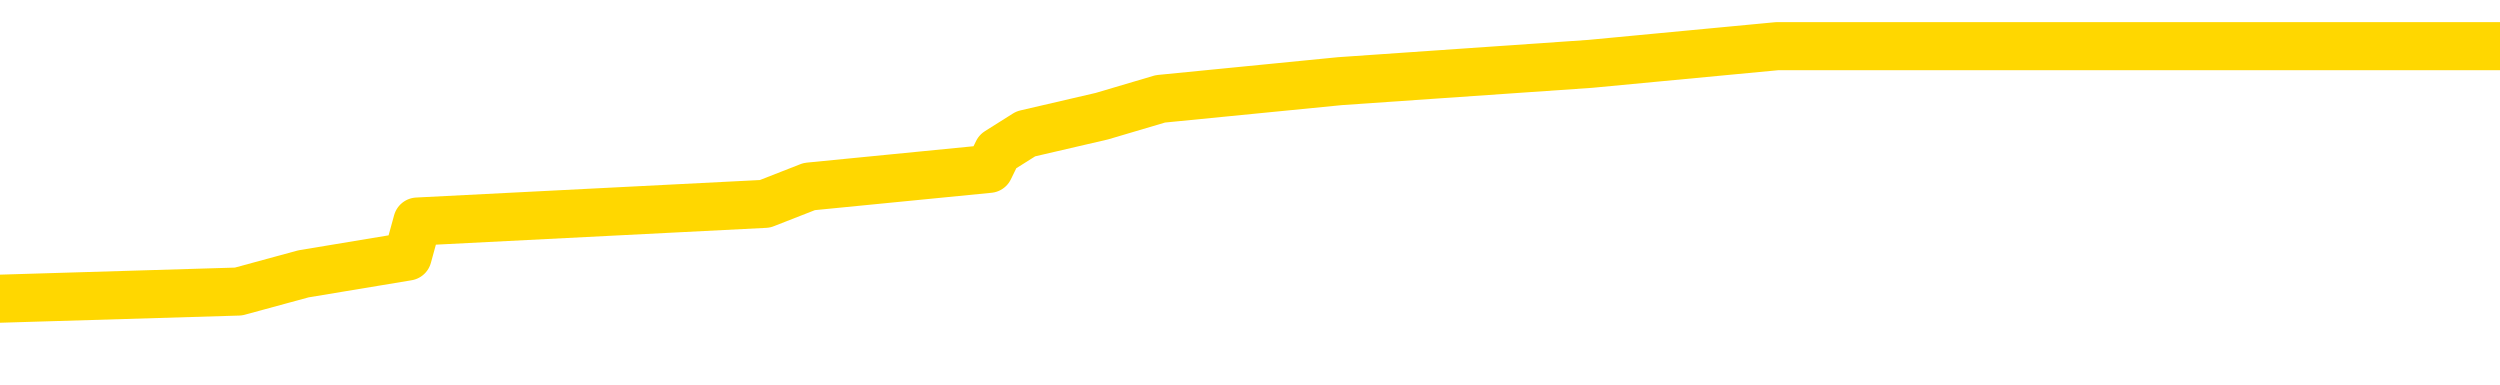 <svg xmlns="http://www.w3.org/2000/svg" version="1.1" viewBox="0 0 6500 1000">
	<path fill="none" stroke="gold" stroke-width="125" stroke-linecap="round" stroke-linejoin="round" d="M0 153150  L-1259819 153150 L-1259635 153104 L-1259145 153013 L-1258851 152968 L-1258540 152876 L-1258306 152831 L-1258252 152740 L-1258193 152649 L-1258040 152603 L-1257999 152512 L-1257867 152466 L-1257574 152421 L-1257034 152421 L-1256423 152375 L-1256375 152375 L-1255735 152330 L-1255702 152330 L-1255176 152330 L-1255044 152284 L-1254654 152193 L-1254325 152102 L-1254208 152011 L-1253997 151920 L-1253280 151920 L-1252710 151874 L-1252603 151874 L-1252428 151829 L-1252207 151738 L-1251806 151692 L-1251780 151601 L-1250852 151510 L-1250764 151419 L-1250682 151328 L-1250612 151236 L-1250315 151191 L-1250163 151100 L-1248273 151145 L-1248172 151145 L-1247910 151145 L-1247616 151191 L-1247474 151100 L-1247226 151100 L-1247190 151054 L-1247032 151009 L-1246568 150917 L-1246315 150872 L-1246103 150781 L-1245851 150735 L-1245503 150690 L-1244575 150599 L-1244482 150507 L-1244071 150462 L-1242900 150371 L-1241711 150325 L-1241619 150234 L-1241591 150143 L-1241325 150052 L-1241026 149961 L-1240897 149870 L-1240860 149779 L-1240045 149779 L-1239661 149824 L-1238601 149870 L-1238540 149870 L-1238275 150781 L-1237803 151646 L-1237611 152512 L-1237347 153378 L-1237010 153332 L-1236875 153287 L-1236419 153241 L-1235676 153195 L-1235659 153150 L-1235493 153059 L-1235425 153059 L-1234909 153013 L-1233880 153013 L-1233684 152968 L-1233196 152922 L-1232834 152876 L-1232425 152876 L-1232039 152922 L-1230336 152922 L-1230238 152922 L-1230166 152922 L-1230105 152922 L-1229920 152876 L-1229584 152876 L-1228943 152831 L-1228866 152785 L-1228805 152785 L-1228618 152740 L-1228539 152740 L-1228362 152694 L-1228343 152649 L-1228113 152649 L-1227725 152603 L-1226836 152603 L-1226797 152558 L-1226709 152512 L-1226681 152421 L-1225673 152375 L-1225523 152284 L-1225499 152239 L-1225366 152193 L-1225326 152148 L-1224068 152102 L-1224010 152102 L-1223471 152056 L-1223418 152056 L-1223371 152056 L-1222976 152011 L-1222837 151965 L-1222637 151920 L-1222490 151920 L-1222325 151920 L-1222049 151965 L-1221690 151965 L-1221138 151920 L-1220493 151874 L-1220234 151783 L-1220080 151738 L-1219679 151692 L-1219639 151646 L-1219518 151601 L-1219457 151646 L-1219443 151646 L-1219349 151646 L-1219056 151601 L-1218904 151419 L-1218574 151328 L-1218496 151236 L-1218420 151191 L-1218194 151054 L-1218127 150963 L-1217900 150872 L-1217847 150781 L-1217683 150735 L-1216677 150690 L-1216493 150644 L-1215942 150599 L-1215549 150507 L-1215152 150462 L-1214302 150371 L-1214223 150325 L-1213645 150280 L-1213203 150280 L-1212962 150234 L-1212805 150234 L-1212404 150143 L-1212384 150143 L-1211939 150097 L-1211533 150052 L-1211397 149961 L-1211222 149870 L-1211086 149779 L-1210836 149687 L-1209836 149642 L-1209754 149596 L-1209618 149551 L-1209579 149505 L-1208690 149460 L-1208474 149414 L-1208031 149369 L-1207913 149323 L-1207857 149277 L-1207180 149277 L-1207080 149232 L-1207051 149232 L-1205709 149186 L-1205303 149141 L-1205264 149095 L-1204336 149050 L-1204237 149004 L-1204105 148958 L-1203700 148913 L-1203674 148867 L-1203581 148822 L-1203365 148776 L-1202954 148685 L-1201800 148594 L-1201508 148503 L-1201480 148412 L-1200872 148366 L-1200622 148275 L-1200602 148230 L-1199673 148184 L-1199621 148093 L-1199499 148047 L-1199481 147956 L-1199325 147911 L-1199150 147820 L-1199014 147774 L-1198957 147728 L-1198849 147683 L-1198764 147637 L-1198531 147592 L-1198456 147546 L-1198147 147501 L-1198029 147455 L-1197860 147410 L-1197768 147364 L-1197666 147364 L-1197643 147318 L-1197565 147318 L-1197467 147227 L-1197101 147182 L-1196996 147136 L-1196493 147091 L-1196041 147045 L-1196003 147000 L-1195979 146954 L-1195938 146908 L-1195809 146863 L-1195708 146817 L-1195267 146772 L-1194984 146726 L-1194392 146681 L-1194262 146635 L-1193987 146544 L-1193835 146498 L-1193681 146453 L-1193596 146362 L-1193518 146316 L-1193333 146271 L-1193282 146271 L-1193254 146225 L-1193175 146179 L-1193152 146134 L-1192868 146043 L-1192265 145952 L-1191269 145906 L-1190971 145861 L-1190237 145815 L-1189993 145769 L-1189903 145724 L-1189326 145678 L-1188627 145633 L-1187875 145587 L-1187556 145542 L-1187174 145451 L-1187096 145405 L-1186462 145359 L-1186277 145314 L-1186189 145314 L-1186059 145314 L-1185746 145268 L-1185697 145223 L-1185555 145177 L-1185533 145132 L-1184566 145086 L-1184020 145041 L-1183542 145041 L-1183481 145041 L-1183157 145041 L-1183136 144995 L-1183073 144995 L-1182863 144949 L-1182786 144904 L-1182732 144858 L-1182709 144813 L-1182670 144767 L-1182654 144722 L-1181897 144676 L-1181881 144630 L-1181081 144585 L-1180929 144539 L-1180023 144494 L-1179517 144448 L-1179288 144357 L-1179247 144357 L-1179131 144312 L-1178955 144266 L-1178201 144312 L-1178066 144266 L-1177902 144220 L-1177584 144175 L-1177408 144084 L-1176386 143993 L-1176362 143902 L-1176111 143856 L-1175898 143765 L-1175264 143719 L-1175026 143628 L-1174994 143537 L-1174816 143446 L-1174735 143355 L-1174645 143309 L-1174581 143218 L-1174141 143127 L-1174117 143082 L-1173576 143036 L-1173321 142990 L-1172826 142945 L-1171949 142899 L-1171912 142854 L-1171859 142808 L-1171818 142763 L-1171701 142717 L-1171424 142671 L-1171217 142580 L-1171020 142489 L-1170997 142398 L-1170947 142307 L-1170907 142261 L-1170829 142216 L-1170232 142125 L-1170172 142079 L-1170068 142034 L-1169914 141988 L-1169282 141943 L-1168601 141897 L-1168299 141806 L-1167952 141760 L-1167754 141715 L-1167706 141624 L-1167386 141578 L-1166758 141533 L-1166611 141487 L-1166575 141441 L-1166517 141396 L-1166440 141305 L-1166199 141305 L-1166111 141259 L-1166017 141214 L-1165723 141168 L-1165589 141123 L-1165529 141077 L-1165492 140986 L-1165220 140986 L-1164214 140940 L-1164038 140895 L-1163987 140895 L-1163695 140849 L-1163502 140758 L-1163169 140712 L-1162662 140667 L-1162100 140576 L-1162086 140485 L-1162069 140439 L-1161969 140348 L-1161854 140257 L-1161815 140166 L-1161777 140120 L-1161712 140120 L-1161683 140075 L-1161544 140120 L-1161252 140120 L-1161202 140120 L-1161096 140120 L-1160832 140075 L-1160367 140029 L-1160223 140029 L-1160168 139938 L-1160111 139892 L-1159920 139847 L-1159555 139801 L-1159340 139801 L-1159146 139801 L-1159088 139801 L-1159029 139710 L-1158875 139665 L-1158605 139619 L-1158175 139847 L-1158160 139847 L-1158083 139801 L-1158018 139756 L-1157889 139437 L-1157866 139391 L-1157581 139346 L-1157534 139300 L-1157479 139255 L-1157017 139209 L-1156978 139209 L-1156937 139164 L-1156747 139118 L-1156267 139072 L-1155780 139027 L-1155763 138981 L-1155725 138936 L-1155469 138890 L-1155391 138799 L-1155161 138753 L-1155145 138662 L-1154851 138571 L-1154408 138526 L-1153962 138480 L-1153457 138435 L-1153303 138389 L-1153017 138343 L-1152977 138252 L-1152645 138207 L-1152424 138161 L-1151907 138070 L-1151831 138025 L-1151583 137933 L-1151389 137842 L-1151329 137797 L-1150552 137751 L-1150478 137751 L-1150248 137706 L-1150231 137706 L-1150169 137660 L-1149973 137615 L-1149509 137615 L-1149486 137569 L-1149356 137569 L-1148056 137569 L-1148039 137569 L-1147962 137523 L-1147868 137523 L-1147651 137523 L-1147499 137478 L-1147320 137523 L-1147266 137569 L-1146980 137615 L-1146940 137615 L-1146570 137615 L-1146130 137615 L-1145947 137615 L-1145626 137569 L-1145331 137569 L-1144885 137478 L-1144813 137432 L-1144351 137341 L-1143913 137296 L-1143731 137250 L-1142277 137159 L-1142145 137113 L-1141688 137022 L-1141461 136977 L-1141075 136886 L-1140559 136794 L-1139604 136703 L-1138810 136612 L-1138136 136567 L-1137710 136476 L-1137399 136430 L-1137169 136293 L-1136486 136157 L-1136473 136020 L-1136263 135838 L-1136241 135792 L-1136067 135701 L-1135117 135656 L-1134848 135564 L-1134033 135519 L-1133723 135428 L-1133685 135382 L-1133628 135291 L-1133011 135246 L-1132373 135154 L-1130747 135109 L-1130073 135063 L-1129431 135063 L-1129353 135063 L-1129297 135063 L-1129261 135063 L-1129233 135018 L-1129121 134927 L-1129103 134881 L-1129081 134835 L-1128927 134790 L-1128874 134699 L-1128796 134653 L-1128676 134608 L-1128579 134562 L-1128461 134517 L-1128192 134425 L-1127922 134380 L-1127905 134289 L-1127705 134243 L-1127558 134152 L-1127331 134107 L-1127197 134061 L-1126888 134015 L-1126828 133970 L-1126475 133879 L-1126127 133833 L-1126026 133788 L-1125961 133697 L-1125901 133651 L-1125517 133560 L-1125136 133514 L-1125032 133469 L-1124772 133423 L-1124500 133332 L-1124341 133287 L-1124309 133241 L-1124247 133195 L-1124106 133150 L-1123922 133104 L-1123877 133059 L-1123589 133059 L-1123573 133013 L-1123340 133013 L-1123279 132968 L-1123241 132968 L-1122661 132922 L-1122527 132876 L-1122504 132694 L-1122485 132375 L-1122468 132011 L-1122452 131646 L-1122428 131282 L-1122411 131009 L-1122390 130690 L-1122373 130371 L-1122350 130189 L-1122333 130006 L-1122312 129870 L-1122295 129779 L-1122246 129642 L-1122174 129505 L-1122139 129277 L-1122116 129095 L-1122080 128913 L-1122039 128731 L-1122002 128640 L-1121986 128457 L-1121961 128321 L-1121924 128230 L-1121907 128093 L-1121884 128002 L-1121867 127911 L-1121848 127820 L-1121832 127728 L-1121803 127592 L-1121777 127455 L-1121732 127410 L-1121715 127318 L-1121673 127273 L-1121625 127182 L-1121554 127091 L-1121539 127000 L-1121523 126908 L-1121461 126863 L-1121422 126817 L-1121382 126772 L-1121216 126726 L-1121151 126681 L-1121135 126635 L-1121091 126544 L-1121033 126498 L-1120820 126453 L-1120787 126407 L-1120744 126362 L-1120666 126316 L-1120129 126271 L-1120051 126225 L-1119946 126134 L-1119858 126088 L-1119682 126043 L-1119331 125997 L-1119175 125952 L-1118737 125906 L-1118581 125861 L-1118451 125815 L-1117747 125724 L-1117546 125678 L-1116585 125587 L-1116103 125542 L-1116004 125542 L-1115911 125496 L-1115666 125451 L-1115593 125405 L-1115150 125314 L-1115054 125268 L-1115039 125223 L-1115023 125177 L-1114998 125132 L-1114532 125086 L-1114316 125041 L-1114176 124995 L-1113882 124949 L-1113794 124904 L-1113752 124858 L-1113722 124813 L-1113550 124767 L-1113491 124722 L-1113415 124676 L-1113334 124630 L-1113264 124630 L-1112955 124585 L-1112870 124539 L-1112656 124494 L-1112621 124448 L-1111938 124403 L-1111839 124357 L-1111634 124312 L-1111587 124266 L-1111309 124220 L-1111247 124175 L-1111230 124084 L-1111152 124038 L-1110844 123947 L-1110819 123902 L-1110765 123810 L-1110742 123765 L-1110620 123719 L-1110484 123628 L-1110240 123583 L-1110114 123583 L-1109468 123537 L-1109452 123537 L-1109427 123537 L-1109247 123446 L-1109171 123400 L-1109079 123355 L-1108651 123309 L-1108235 123264 L-1107842 123173 L-1107763 123127 L-1107744 123082 L-1107381 123036 L-1107145 122990 L-1106917 122945 L-1106603 122899 L-1106526 122854 L-1106445 122763 L-1106267 122671 L-1106251 122626 L-1105986 122535 L-1105906 122489 L-1105675 122444 L-1105449 122398 L-1105134 122398 L-1104958 122353 L-1104597 122353 L-1104206 122307 L-1104136 122216 L-1104072 122170 L-1103932 122079 L-1103880 122034 L-1103779 121943 L-1103277 121897 L-1103080 121851 L-1102833 121806 L-1102648 121760 L-1102348 121715 L-1102272 121669 L-1102106 121578 L-1101221 121533 L-1101193 121441 L-1101070 121350 L-1100491 121305 L-1100413 121259 L-1099700 121259 L-1099388 121259 L-1099175 121259 L-1099158 121259 L-1098772 121259 L-1098247 121168 L-1097800 121123 L-1097471 121077 L-1097318 121031 L-1096992 121031 L-1096814 120986 L-1096732 120986 L-1096526 120895 L-1096350 120849 L-1095422 120804 L-1094532 120758 L-1094493 120712 L-1094265 120712 L-1093886 120667 L-1093098 120621 L-1092864 120576 L-1092788 120530 L-1092431 120485 L-1091859 120394 L-1091592 120348 L-1091205 120302 L-1091102 120302 L-1090932 120302 L-1090313 120302 L-1090102 120302 L-1089794 120302 L-1089741 120257 L-1089614 120211 L-1089560 120166 L-1089441 120120 L-1089105 120029 L-1088146 119984 L-1088015 119892 L-1087813 119847 L-1087182 119801 L-1086870 119756 L-1086456 119710 L-1086429 119665 L-1086284 119619 L-1085863 119574 L-1084531 119574 L-1084484 119528 L-1084355 119437 L-1084339 119391 L-1083760 119300 L-1083555 119255 L-1083525 119209 L-1083484 119164 L-1083427 119118 L-1083389 119072 L-1083311 119027 L-1083168 118981 L-1082714 118936 L-1082596 118890 L-1082310 118845 L-1081938 118799 L-1081842 118753 L-1081515 118708 L-1081160 118662 L-1080990 118617 L-1080943 118571 L-1080834 118526 L-1080745 118480 L-1080717 118435 L-1080641 118343 L-1080337 118298 L-1080303 118207 L-1080232 118161 L-1079864 118116 L-1079528 118070 L-1079448 118070 L-1079228 118025 L-1079056 117979 L-1079029 117933 L-1078532 117888 L-1077982 117797 L-1077102 117751 L-1077003 117660 L-1076927 117615 L-1076652 117569 L-1076405 117478 L-1076331 117432 L-1076269 117341 L-1076150 117296 L-1076108 117250 L-1075998 117205 L-1075921 117113 L-1075220 117068 L-1074975 117022 L-1074935 116977 L-1074779 116931 L-1074180 116931 L-1073953 116931 L-1073861 116931 L-1073385 116931 L-1072788 116840 L-1072268 116794 L-1072247 116749 L-1072102 116703 L-1071782 116703 L-1071240 116703 L-1071008 116703 L-1070838 116703 L-1070351 116658 L-1070124 116612 L-1070039 116567 L-1069693 116521 L-1069366 116521 L-1068843 116476 L-1068516 116430 L-1067916 116384 L-1067718 116293 L-1067666 116248 L-1067625 116202 L-1067344 116157 L-1066660 116066 L-1066350 116020 L-1066325 115929 L-1066134 115883 L-1065911 115838 L-1065825 115792 L-1065161 115701 L-1065137 115656 L-1064915 115564 L-1064585 115519 L-1064233 115428 L-1064028 115382 L-1063796 115291 L-1063538 115246 L-1063348 115154 L-1063301 115109 L-1063074 115063 L-1063039 115018 L-1062883 114972 L-1062668 114927 L-1062495 114881 L-1062404 114835 L-1062127 114790 L-1061883 114744 L-1061568 114699 L-1061142 114699 L-1061104 114699 L-1060621 114699 L-1060387 114699 L-1060176 114653 L-1059949 114608 L-1059400 114608 L-1059152 114562 L-1058318 114562 L-1058263 114517 L-1058241 114471 L-1058083 114425 L-1057621 114380 L-1057581 114334 L-1057241 114243 L-1057108 114198 L-1056885 114152 L-1056313 114107 L-1055841 114061 L-1055646 114015 L-1055454 113970 L-1055264 113924 L-1055162 113879 L-1054794 113833 L-1054747 113788 L-1054666 113742 L-1053372 113697 L-1053324 113651 L-1053056 113651 L-1052911 113651 L-1052360 113651 L-1052243 113605 L-1052161 113560 L-1051802 113514 L-1051579 113469 L-1051297 113423 L-1050968 113332 L-1050460 113287 L-1050348 113241 L-1050269 113195 L-1050104 113150 L-1049810 113150 L-1049341 113150 L-1049145 113195 L-1049094 113195 L-1048444 113150 L-1048323 113104 L-1047869 113104 L-1047833 113059 L-1047364 113013 L-1047254 112968 L-1047237 112922 L-1047021 112922 L-1046840 112876 L-1046309 112876 L-1045279 112876 L-1045080 112831 L-1044622 112785 L-1043673 112694 L-1043574 112649 L-1043221 112558 L-1043160 112512 L-1043145 112466 L-1043110 112421 L-1042741 112375 L-1042621 112330 L-1042379 112284 L-1042215 112239 L-1042028 112193 L-1041907 112148 L-1040836 112056 L-1039978 112011 L-1039766 111920 L-1039668 111874 L-1039494 111783 L-1039161 111738 L-1039089 111692 L-1039032 111646 L-1038856 111646 L-1038467 111601 L-1038232 111555 L-1038121 111510 L-1038004 111464 L-1037023 111419 L-1036997 111373 L-1036403 111282 L-1036371 111282 L-1036222 111236 L-1035938 111191 L-1035026 111191 L-1034080 111191 L-1033927 111145 L-1033824 111145 L-1033693 111100 L-1033549 111054 L-1033523 111009 L-1033409 110963 L-1033190 110917 L-1032509 110872 L-1032380 110826 L-1032077 110781 L-1031837 110690 L-1031504 110644 L-1030865 110599 L-1030523 110507 L-1030461 110462 L-1030305 110462 L-1029384 110462 L-1028913 110462 L-1028870 110462 L-1028857 110416 L-1028816 110371 L-1028794 110325 L-1028767 110280 L-1028623 110234 L-1028200 110189 L-1027865 110189 L-1027674 110143 L-1027245 110143 L-1027057 110097 L-1026668 110006 L-1026134 109961 L-1025762 109915 L-1025740 109915 L-1025490 109870 L-1025372 109824 L-1025296 109779 L-1025160 109733 L-1025121 109687 L-1025041 109642 L-1024647 109596 L-1024151 109551 L-1024039 109460 L-1023866 109414 L-1023558 109369 L-1023110 109323 L-1022787 109277 L-1022645 109186 L-1022218 109095 L-1022064 109004 L-1022009 108913 L-1021195 108867 L-1021175 108822 L-1020804 108776 L-1020747 108776 L-1019618 108731 L-1019550 108731 L-1018991 108685 L-1018797 108640 L-1018660 108594 L-1018427 108548 L-1018080 108503 L-1018045 108412 L-1018010 108366 L-1017942 108275 L-1017593 108230 L-1017421 108184 L-1016936 108138 L-1016920 108093 L-1016594 108047 L-1016437 108002 L-1015296 107911 L-1015272 107865 L-1015080 107774 L-1014886 107728 L-1014636 107683 L-1014619 107637 L-1013599 107592 L-1013301 107546 L-1013225 107501 L-1013089 107410 L-1012914 107364 L-1012337 107273 L-1012121 107227 L-1012058 107182 L-1011927 107136 L-1011890 107045 L-1011367 107000 L-1011229 124949 L-1011214 124949 L-1011192 124949 L-1011171 124949 L-1010944 106954 L-1010168 106954 L-1010127 106954 L-1009759 106954 L-1009681 106908 L-1009628 106863 L-1008955 106817 L-1008213 106772 L-1007788 106772 L-1007340 106726 L-1006279 106681 L-1005967 106589 L-1005557 106589 L-1005485 106544 L-1004961 106544 L-1004866 106544 L-1004848 106544 L-1004404 106498 L-1004218 106407 L-1003438 106316 L-1002765 106271 L-1002353 106134 L-1002121 106043 L-1001981 105997 L-1001899 105906 L-1001879 105861 L-1001803 105861 L-1001675 105815 L-1001358 105861 L-1001134 105861 L-1000809 105815 L-1000746 105815 L-1000376 105815 L-1000343 105815 L-1000135 105815 L-999467 105815 L-999390 105815 L-999232 105724 L-999121 105724 L-998795 105678 L-998640 105633 L-998299 105633 L-998242 105542 L-997904 105451 L-997700 105405 L-997647 105314 L-996271 105268 L-996141 105223 L-995708 105177 L-995387 105132 L-994560 105041 L-994436 104995 L-993705 104904 L-993549 104813 L-993509 104767 L-993455 104722 L-993432 104676 L-993318 104630 L-993021 104585 L-992732 104539 L-992677 104494 L-992557 104448 L-992526 104403 L-992427 104357 L-991983 104357 L-991831 104312 L-990996 104312 L-990454 104266 L-990119 104266 L-990103 104220 L-990028 104175 L-989912 104129 L-989717 104084 L-989453 104038 L-988618 103993 L-988522 103947 L-988000 103902 L-987959 103856 L-987859 103810 L-987031 103810 L-986896 103765 L-986557 103765 L-986003 103719 L-985623 103674 L-985460 103628 L-985151 103583 L-984338 103537 L-984032 103492 L-983763 103492 L-983442 103492 L-983121 103537 L-982846 103537 L-982017 103446 L-981922 103400 L-981829 103264 L-981725 103127 L-981338 102990 L-980858 102899 L-980841 102854 L-980723 102808 L-980355 102717 L-980260 102671 L-979426 102580 L-979349 102535 L-979050 102489 L-978959 102444 L-978552 102353 L-978441 102261 L-977742 102216 L-977269 102170 L-977209 102125 L-976990 102034 L-976716 101988 L-976603 101943 L-975576 101897 L-975190 101851 L-975169 101806 L-974837 101760 L-974592 101715 L-974159 101669 L-974049 101624 L-973931 101578 L-973479 101487 L-972889 101441 L-972552 101396 L-970659 101350 L-970546 101259 L-970334 101214 L-969016 101168 L-968909 90917 L-968843 80804 L-968807 71464 L-968745 71464 L-968246 81624 L-967571 91646 L-967549 100895 L-967278 100804 L-966310 100804 L-965621 100758 L-965459 100712 L-964918 100667 L-964828 100621 L-963809 100576 L-962861 100485 L-962496 100530 L-962393 100576 L-961805 100576 L-961745 100576 L-961645 100530 L-961205 100439 L-961097 100394 L-960655 100348 L-959656 100211 L-959399 100075 L-959296 99938 L-959166 99847 L-958800 99756 L-958219 99665 L-958188 99619 L-957872 99574 L-955889 99528 L-955774 99482 L-955706 99482 L-955347 99437 L-953729 99391 L-953551 99391 L-953407 99391 L-952584 99437 L-952531 99482 L-952477 99482 L-952043 99482 L-951062 99528 L-950989 99528 L-949904 99482 L-949691 99482 L-948975 99391 L-948586 99346 L-948367 99255 L-948048 99164 L-947554 99072 L-947426 99027 L-947198 98936 L-946965 98845 L-946906 98799 L-946616 98753 L-946344 98662 L-945314 98617 L-943649 98571 L-943230 98526 L-943093 98480 L-942937 98480 L-942632 98435 L-942403 98343 L-942245 98298 L-942086 98207 L-941917 98116 L-941869 98070 L-941816 98025 L-941794 98025 L-941408 97979 L-941158 97979 L-940888 97979 L-940727 97979 L-940637 97979 L-938979 97979 L-938813 98025 L-938434 97979 L-937974 97979 L-937364 97888 L-936271 97842 L-935840 97797 L-935808 97751 L-935746 97706 L-935729 97660 L-934025 97615 L-933983 97569 L-933516 97523 L-933330 97478 L-933297 97387 L-932702 97341 L-932652 97296 L-932330 97250 L-932279 97205 L-932068 97159 L-932050 97113 L-931784 97022 L-931731 96977 L-931262 96931 L-930752 96840 L-930674 96840 L-930379 96794 L-930363 96749 L-930324 96703 L-930253 96658 L-930096 96612 L-929150 96612 L-929093 96612 L-928572 96612 L-928380 96567 L-928279 96567 L-928053 96521 L-927543 96521 L-927155 97751 L-927086 97751 L-926737 97706 L-926380 97660 L-925252 96339 L-925200 96248 L-924974 96202 L-924940 96157 L-924815 96066 L-924717 96066 L-924452 96066 L-923712 96111 L-923133 96111 L-922840 96111 L-922134 96111 L-921955 96066 L-921932 96066 L-921296 96020 L-920985 95974 L-920588 95974 L-920559 95929 L-920538 95883 L-920384 95838 L-919699 95838 L-919682 95838 L-919342 95838 L-919070 95792 L-919032 95747 L-918976 95656 L-918954 95610 L-918882 95564 L-918550 95519 L-918444 95473 L-918416 95382 L-918217 95337 L-918065 95291 L-917197 95246 L-916634 95154 L-916618 95154 L-916517 95109 L-916415 95154 L-916268 95154 L-916190 95154 L-916152 95109 L-916097 95063 L-916023 95018 L-915878 94972 L-915396 94972 L-914992 94927 L-914126 94972 L-914106 94972 L-913848 94972 L-913771 94972 L-913742 94927 L-913732 94835 L-913715 94790 L-913422 94744 L-913382 94699 L-913310 94653 L-913237 94608 L-913032 94562 L-912872 94425 L-912570 94289 L-912493 94107 L-912476 93970 L-912260 93879 L-912028 93879 L-911918 93924 L-911549 93970 L-911391 93970 L-911159 93970 L-910991 93970 L-910845 93924 L-910713 93879 L-909438 93788 L-909034 93697 L-908973 93651 L-908857 93560 L-908432 93514 L-908416 93423 L-908354 93378 L-908081 93287 L-907968 93241 L-907686 93150 L-907409 93104 L-906984 93013 L-906961 92968 L-906883 92922 L-906758 92876 L-906171 92831 L-905780 92785 L-905444 92740 L-904855 92694 L-904753 92694 L-904582 92649 L-904446 92649 L-903618 92603 L-902433 92558 L-902397 92512 L-902342 92512 L-902121 92466 L-901916 92466 L-901761 92466 L-901505 92421 L-901428 92375 L-900886 92330 L-900849 92284 L-900600 92239 L-900213 92193 L-899387 92148 L-899029 92102 L-898719 92102 L-898461 92056 L-898237 92011 L-897831 91965 L-897714 91920 L-897531 91874 L-897478 91874 L-897289 91829 L-897118 91783 L-897090 91738 L-896809 91692 L-896499 91646 L-896361 91601 L-896051 91555 L-895857 91555 L-895842 91510 L-895122 91510 L-894989 91419 L-894691 91373 L-894601 91328 L-894000 91328 L-893962 91282 L-893883 91236 L-893263 91191 L-893111 91100 L-893071 91054 L-892760 91009 L-892568 90963 L-892375 90872 L-892320 90781 L-892011 90735 L-891959 90690 L-891904 90735 L-891878 90735 L-891754 90735 L-890943 90690 L-890867 90644 L-890326 90599 L-890057 90553 L-889398 90507 L-888490 90462 L-888249 90416 L-887716 90371 L-887499 90325 L-886392 90371 L-886342 90371 L-885566 90371 L-885018 90325 L-884907 90280 L-884754 90189 L-884699 90143 L-884534 90097 L-884156 90052 L-883709 90006 L-883654 89961 L-883500 89915 L-882820 89870 L-882600 89824 L-882082 89779 L-881233 89687 L-881217 89642 L-879426 89596 L-878871 89551 L-878754 89505 L-877748 89460 L-877712 89414 L-877479 89414 L-877387 89414 L-877347 89414 L-877015 89369 L-876663 89323 L-876398 89232 L-876111 89186 L-875800 89095 L-875546 89004 L-875452 88958 L-874962 88913 L-874755 88867 L-874189 88822 L-874075 88867 L-873724 88822 L-873672 88822 L-873632 88822 L-873029 88731 L-872295 88640 L-871714 88548 L-871478 88457 L-870938 88321 L-870785 88230 L-870283 88184 L-870074 88093 L-870051 88093 L-869992 88047 L-869029 88047 L-868852 88002 L-868410 87956 L-868386 87865 L-868231 87820 L-868149 87820 L-867999 87865 L-867352 87865 L-867302 87820 L-866182 87774 L-865198 87728 L-865137 87683 L-864416 87637 L-863551 87592 L-863172 87546 L-862953 87546 L-862194 87501 L-862142 87455 L-861833 87364 L-860981 87364 L-860788 87318 L-860611 87273 L-860387 87273 L-860260 87227 L-860068 87227 L-859836 87182 L-859666 87227 L-859380 87182 L-859100 87182 L-859017 87136 L-858847 87091 L-858830 87000 L-858676 86954 L-858637 86908 L-857862 86863 L-857785 86863 L-857553 86772 L-857126 86726 L-856781 86681 L-856197 86635 L-855929 86635 L-855670 86635 L-855540 86544 L-855524 86498 L-855410 86453 L-855386 86407 L-855152 86362 L-855116 86316 L-853800 86316 L-853744 86271 L-853065 86179 L-852493 86179 L-852367 86179 L-852214 86179 L-852137 86179 L-851825 86088 L-851552 86043 L-851463 85952 L-851362 85952 L-850434 85906 L-850358 85906 L-849994 85906 L-849969 85861 L-849933 85815 L-849157 85724 L-849065 85678 L-848925 85633 L-848523 85587 L-848262 85587 L-848018 85633 L-847804 85587 L-847724 85587 L-847647 85587 L-847571 85587 L-847384 85633 L-847318 85633 L-847068 85633 L-847013 85587 L-846875 85542 L-846796 85451 L-846683 85405 L-846459 85359 L-846295 85314 L-846254 85268 L-846085 85223 L-845714 85177 L-845699 85132 L-845583 85086 L-844862 85041 L-844826 84995 L-844693 84995 L-844345 84949 L-843934 84949 L-843897 84949 L-843819 84904 L-843781 84858 L-843416 84813 L-843212 84767 L-843197 84722 L-842852 84676 L-842503 84676 L-842177 84676 L-842076 84630 L-841923 84630 L-841728 84585 L-841497 84585 L-841404 84585 L-841249 84585 L-841172 84585 L-841131 84539 L-841017 84494 L-840994 84448 L-840743 84448 L-840605 84357 L-840027 84220 L-839199 84129 L-838711 84038 L-838589 83993 L-838551 83947 L-838538 83902 L-838386 83810 L-838285 83719 L-838052 83674 L-837662 83583 L-837357 83537 L-837342 83492 L-837171 83446 L-836932 83355 L-836336 83355 L-835732 83309 L-835693 83309 L-835652 83309 L-835499 83264 L-835446 83218 L-835383 83173 L-835315 83127 L-835261 83036 L-835235 82990 L-835189 82945 L-835094 82854 L-834957 82808 L-834804 82763 L-834672 82717 L-834631 82717 L-834595 82671 L-834533 82626 L-834260 82535 L-833945 82489 L-833904 82398 L-833819 82353 L-833642 82307 L-833405 82261 L-833047 82216 L-833017 82170 L-832448 82125 L-832325 82079 L-832089 82034 L-832066 82034 L-831785 81988 L-831500 81988 L-831244 81988 L-830672 81943 L-830375 81897 L-830299 81851 L-829600 81806 L-829523 81760 L-829488 81715 L-829461 81669 L-829410 81578 L-829216 81533 L-829076 81441 L-829040 81396 L-828999 81350 L-828404 81305 L-828172 81259 L-827888 81578 L-827834 81851 L-827760 82170 L-827682 82444 L-827446 82353 L-827202 82307 L-827066 82261 L-826960 82216 L-826880 82170 L-826493 82079 L-826366 82034 L-826213 81988 L-826176 81943 L-826030 81897 L-825808 81851 L-825634 81806 L-825565 81760 L-824744 81669 L-824728 81669 L-824433 81624 L-823645 81578 L-823335 81578 L-823189 81533 L-822961 81487 L-822760 81396 L-821823 81350 L-821787 81305 L-821764 81259 L-821723 81168 L-821455 81123 L-820858 81077 L-820794 81031 L-820759 80986 L-820742 80940 L-820047 80940 L-819846 80940 L-819814 80940 L-819480 80940 L-819373 80895 L-818748 80804 L-818244 80758 L-818206 80667 L-817764 80667 L-817668 80621 L-817509 80621 L-817196 80621 L-817184 80621 L-816744 80667 L-816262 80712 L-816133 80712 L-815813 80712 L-815744 80667 L-815440 80667 L-815264 80621 L-815071 80576 L-814828 80485 L-814630 80394 L-814605 80302 L-814026 80257 L-813956 80211 L-813547 80166 L-813492 80120 L-813446 80075 L-813082 80029 L-812936 79984 L-812731 79938 L-812634 79938 L-812479 79892 L-812418 79847 L-812270 79756 L-812170 79710 L-811613 79710 L-811590 79801 L-811418 79847 L-810876 79892 L-810816 79892 L-810762 79801 L-810733 79710 L-810662 79665 L-810645 79574 L-810582 79528 L-810546 79437 L-810391 79391 L-810065 79346 L-809499 79300 L-809485 79255 L-809423 79164 L-809321 79072 L-809275 79072 L-809032 79027 L-808610 79027 L-808455 79027 L-806714 78936 L-806172 78890 L-805229 78845 L-804819 78799 L-804278 78708 L-804082 78662 L-803913 78617 L-803617 78571 L-803503 78526 L-803488 78526 L-803333 78480 L-803193 78435 L-803116 78343 L-802985 78343 L-802637 78343 L-802266 78389 L-801668 78389 L-801492 78389 L-801336 78343 L-801067 78298 L-800915 78298 L-800624 78435 L-800601 78526 L-800518 78617 L-800290 78708 L-799591 78662 L-799464 78617 L-799033 78571 L-798938 78526 L-797734 78526 L-797684 78480 L-797391 78480 L-796988 78435 L-796712 78343 L-796693 78298 L-796575 78252 L-796499 78207 L-796317 78161 L-795837 78116 L-795386 78025 L-794976 77979 L-794945 77933 L-794527 77888 L-794413 77888 L-794295 77888 L-794280 77888 L-794085 77842 L-794064 77751 L-793831 77706 L-793388 77660 L-793069 77569 L-792604 77569 L-792439 77523 L-792284 77478 L-792128 77478 L-791674 77478 L-791355 77478 L-791300 77523 L-790929 77523 L-790892 77569 L-790565 77569 L-790448 77523 L-790350 77478 L-790024 77387 L-789637 77341 L-789376 77296 L-789017 77205 L-788761 77159 L-786591 77113 L-786541 77068 L-786519 77022 L-786107 77022 L-786046 77022 L-785976 77068 L-785745 77068 L-785434 77022 L-785131 76931 L-785086 76886 L-784779 76840 L-784646 76794 L-784429 76749 L-783717 76703 L-783562 76703 L-783423 76658 L-783275 76658 L-783254 76658 L-783059 76612 L-783034 76567 L-782943 76521 L-782921 76476 L-782905 76430 L-782804 76384 L-781876 76339 L-781418 76339 L-780326 76248 L-779903 76248 L-779500 76202 L-779461 76157 L-779207 76111 L-778433 76020 L-778416 75974 L-778392 75929 L-778199 75883 L-777463 75838 L-777193 75792 L-777153 75747 L-776754 75656 L-776729 75610 L-775940 75564 L-775260 75519 L-773889 75473 L-773619 75428 L-773570 75382 L-773033 75291 L-773000 75246 L-772898 75154 L-772574 75109 L-772495 75063 L-772226 75063 L-771313 75018 L-771174 75018 L-770926 74927 L-770380 74927 L-769958 74881 L-769765 74835 L-769750 74835 L-769612 74744 L-769518 74699 L-769391 74653 L-769131 74608 L-769106 74517 L-769014 74471 L-768704 74425 L-768644 74380 L-768527 74380 L-768177 74380 L-767367 74380 L-767135 74289 L-766306 74289 L-766074 74198 L-765858 74152 L-765339 74152 L-764701 74107 L-764285 74061 L-763962 74015 L-763482 73970 L-763056 73970 L-762995 73924 L-762646 73924 L-762606 73879 L-762592 73833 L-762493 73742 L-762447 73742 L-761962 73697 L-761160 73697 L-760826 73697 L-759745 73651 L-759265 73605 L-759242 73560 L-759102 73514 L-758546 73469 L-757849 73423 L-757540 73378 L-757318 73332 L-757214 73287 L-757111 73195 L-756440 73150 L-756346 73104 L-756324 73104 L-756247 73059 L-756069 73059 L-755897 73059 L-755716 73013 L-755703 72968 L-755626 72922 L-755462 72876 L-754947 72831 L-754931 72785 L-754791 72785 L-754428 72740 L-754404 72740 L-754274 72694 L-754249 72649 L-753887 72603 L-753361 72512 L-753268 72466 L-753052 72375 L-752958 72330 L-752934 72284 L-752469 72239 L-752392 72239 L-751991 72193 L-751540 72193 L-750288 72148 L-750250 72102 L-749818 72056 L-749785 72011 L-749066 71965 L-748890 71920 L-748754 71874 L-748448 71829 L-748393 71783 L-748368 71692 L-748352 71601 L-748177 71555 L-747987 71510 L-747480 71510 L-747106 71145 L-746768 70735 L-746729 70371 L-746010 70052 L-745916 70006 L-745878 69961 L-745336 69961 L-745313 69915 L-744910 69870 L-744485 69824 L-744214 69824 L-744034 69779 L-743788 69687 L-743765 69642 L-743708 69551 L-743092 69505 L-742589 69460 L-742202 69460 L-741583 69505 L-741367 69505 L-741212 69551 L-739919 69460 L-739820 69414 L-739378 69323 L-739046 69277 L-738746 69186 L-738504 69141 L-737769 69050 L-737190 69004 L-736360 68958 L-736260 68913 L-735702 68867 L-735564 68822 L-733922 68776 L-733861 68776 L-733768 68776 L-732801 68776 L-732623 68731 L-732336 68731 L-732118 68731 L-732040 68685 L-731769 68685 L-731653 68640 L-731500 68594 L-731190 68548 L-731112 68503 L-731021 68503 L-730943 68457 L-730827 68457 L-730648 68412 L-730556 68366 L-730518 68321 L-730015 68321 L-729796 68275 L-729667 68275 L-729512 68230 L-729457 68184 L-729332 68184 L-728947 68138 L-728439 68093 L-728367 68047 L-727886 68002 L-727809 67956 L-727709 67956 L-727476 67911 L-727011 67911 L-726781 67911 L-726765 67911 L-726533 67911 L-726378 67911 L-726316 67911 L-726123 67865 L-725852 67774 L-725101 67728 L-724148 67728 L-724112 67683 L-723887 67683 L-723447 67683 L-723166 67592 L-722818 67546 L-721749 67501 L-720821 67501 L-720690 67501 L-720643 67501 L-720574 67455 L-720419 67455 L-720342 67364 L-720168 67273 L-719734 67182 L-719530 67136 L-719469 67045 L-718887 67000 L-718733 66908 L-718617 66863 L-718576 66817 L-718407 66772 L-718270 66726 L-718059 66635 L-717982 66589 L-717958 66544 L-717750 66453 L-717340 66407 L-717315 66362 L-717092 66316 L-716947 66271 L-716912 66225 L-716899 66179 L-716876 66134 L-716643 66088 L-716457 66043 L-716240 65997 L-716215 65952 L-715526 65906 L-715422 65861 L-715386 65815 L-715366 65769 L-715172 65724 L-715118 65678 L-715002 65587 L-714920 65587 L-714809 65542 L-714495 65496 L-714035 65451 L-713780 65405 L-713546 65314 L-713416 65268 L-713064 65223 L-713004 65177 L-712852 65132 L-712279 65041 L-712193 64995 L-712040 64904 L-711744 64813 L-711374 64722 L-711071 64630 L-710994 64585 L-710589 64539 L-710421 64539 L-710277 64539 L-709737 64539 L-709676 64539 L-709660 64448 L-709494 64403 L-709289 64357 L-709214 64357 L-709121 64312 L-708711 64266 L-708696 64220 L-708672 64220 L-708479 64175 L-708402 64585 L-708232 64995 L-708170 65359 L-708154 65769 L-707640 65724 L-707418 65678 L-706799 65587 L-706546 65542 L-706352 65496 L-706313 65451 L-706239 65451 L-706174 65451 L-705523 65451 L-705485 65496 L-705310 65496 L-705245 65496 L-704570 65496 L-704181 65405 L-703920 65359 L-703682 65314 L-703604 65223 L-703589 65132 L-703386 65086 L-703016 64995 L-702790 64949 L-702155 64904 L-702135 64904 L-701748 64858 L-701654 64858 L-701596 64813 L-701320 64767 L-701010 64767 L-700933 64722 L-700082 64767 L-699739 64995 L-699302 65268 L-698868 65496 L-698373 65724 L-698224 65678 L-697955 65724 L-696717 65769 L-696661 65861 L-694897 65906 L-694707 65861 L-693697 65815 L-693546 65769 L-693170 65861 L-692849 65952 L-692244 66043 L-692174 66134 L-691997 66088 L-691168 66043 L-691030 65997 L-690643 65952 L-690459 65906 L-690415 65861 L-690295 65815 L-690085 65769 L-689638 65678 L-689289 65633 L-689157 65587 L-688748 65542 L-688398 65542 L-688113 65496 L-687919 65451 L-687765 65451 L-687601 65405 L-687533 65359 L-687433 65359 L-687199 65314 L-687083 65314 L-687030 65268 L-686488 65268 L-686023 65223 L-684841 65223 L-684708 65223 L-684683 65223 L-684631 65223 L-683963 65223 L-682928 65132 L-682735 65086 L-682555 65041 L-682403 65041 L-682363 64995 L-682348 64995 L-682286 64949 L-681961 64904 L-680800 64858 L-680607 64813 L-680430 64767 L-679316 64722 L-678456 64676 L-678350 64676 L-677876 64630 L-677683 64630 L-675362 64585 L-675284 64539 L-675163 64448 L-675129 64403 L-675091 64312 L-674997 64175 L-674781 64084 L-674200 63993 L-673814 63947 L-673041 63902 L-672963 63856 L-672265 63856 L-671724 63856 L-671683 63810 L-671553 63810 L-671089 63765 L-671050 63719 L-670916 63674 L-670547 63628 L-670518 63583 L-670368 63583 L-669967 63537 L-668143 63583 L-667336 63537 L-666617 63537 L-666601 63537 L-666287 63446 L-665725 63400 L-665224 63355 L-664705 63309 L-664684 63264 L-662940 63218 L-662771 63173 L-662575 63127 L-661681 63082 L-661163 62990 L-660952 62945 L-660694 62899 L-659985 62854 L-659034 62808 L-658376 62763 L-658337 62671 L-658050 62626 L-657968 62580 L-657873 62580 L-657741 62535 L-657663 62535 L-656928 62535 L-656591 62489 L-656541 62535 L-656286 62535 L-656000 62489 L-655574 62489 L-654994 62444 L-654735 62444 L-654583 62398 L-654336 62398 L-654298 62398 L-653500 62353 L-653463 62307 L-653286 62307 L-652876 62216 L-652648 62216 L-652571 62216 L-652440 62216 L-652324 62170 L-651976 62125 L-651913 62079 L-651760 62034 L-651019 61988 L-650908 61943 L-650738 61897 L-650699 61851 L-650404 61851 L-650003 61851 L-649826 61851 L-649732 61851 L-649422 61806 L-648621 61760 L-648163 61669 L-647643 61624 L-647154 61578 L-646458 61533 L-645412 61487 L-645143 61487 L-645089 61441 L-644929 61441 L-644677 61441 L-644431 61396 L-644352 61350 L-644138 61259 L-643826 61214 L-643362 61123 L-643348 61077 L-643052 61077 L-643038 61031 L-642047 60986 L-641375 60940 L-641040 60849 L-640424 60849 L-640287 60804 L-639648 60758 L-639518 60712 L-638567 60621 L-638467 60530 L-637908 60485 L-637499 60485 L-637071 60485 L-636980 60439 L-636145 60439 L-635781 60439 L-635742 60485 L-635610 60530 L-635433 60530 L-635216 60530 L-635163 60485 L-635006 60394 L-634753 60348 L-633653 60302 L-633575 60257 L-633356 60211 L-633225 60120 L-633189 60075 L-632995 60029 L-632896 59984 L-632412 59938 L-632127 59892 L-631967 59847 L-631872 59756 L-631601 59710 L-631331 59665 L-631315 59482 L-631177 59346 L-631038 59209 L-630712 59027 L-630403 58936 L-630362 58890 L-630286 58799 L-630171 58753 L-629320 58662 L-628994 58617 L-628663 58571 L-628530 58571 L-628314 58571 L-628297 58571 L-627617 58571 L-627524 58480 L-627500 58435 L-627485 58343 L-627446 58298 L-627034 58207 L-626765 58161 L-626725 58116 L-626356 58116 L-626147 58070 L-625064 58070 L-625047 58025 L-625019 57979 L-624999 57979 L-624622 57888 L-624367 57842 L-624119 57751 L-623979 57660 L-623847 57615 L-623515 57569 L-623423 57523 L-623362 57478 L-622803 57432 L-622742 57387 L-622586 57341 L-622392 57296 L-622200 57250 L-622184 57205 L-622146 57159 L-622107 57113 L-621836 57068 L-621713 57022 L-621681 56977 L-621581 56977 L-621425 56977 L-621284 56977 L-621000 56931 L-620675 56931 L-619979 56886 L-619956 56886 L-619447 56886 L-618601 56886 L-618238 56840 L-618083 56794 L-617479 56794 L-617309 56794 L-617248 56794 L-617193 56749 L-616138 56703 L-616119 56703 L-615213 56703 L-615192 56703 L-615025 56658 L-614783 56658 L-614733 56612 L-614678 56521 L-614540 56476 L-614501 56430 L-613573 56384 L-613517 56384 L-613396 56384 L-613324 56384 L-613208 56384 L-613030 56430 L-612047 56384 L-611908 56384 L-611790 56293 L-611496 56202 L-611248 56157 L-611212 56111 L-611157 56157 L-611135 56157 L-611002 56157 L-610923 56157 L-610786 56111 L-610163 56111 L-609996 56066 L-609532 56066 L-609355 55974 L-609339 55929 L-609279 55883 L-609162 55838 L-608680 55792 L-607984 55747 L-607611 55701 L-607442 55656 L-606476 55610 L-606321 55564 L-606143 55564 L-606051 55519 L-605795 55519 L-605625 55519 L-604978 55473 L-604967 55473 L-604387 55428 L-604248 55428 L-604193 55337 L-603458 55291 L-603419 55246 L-603342 55246 L-602700 55200 L-601925 55200 L-601833 55154 L-601784 55154 L-601769 55109 L-601733 55109 L-601716 55018 L-601654 54972 L-601637 54927 L-601617 54927 L-601463 54881 L-601424 54835 L-601408 54790 L-601369 54744 L-601229 54699 L-601153 54653 L-600788 54608 L-600440 54562 L-599667 54517 L-599064 54471 L-598868 54425 L-598638 54425 L-598500 54380 L-597862 54380 L-597573 54334 L-597551 54334 L-597091 54289 L-596858 54289 L-596803 54243 L-596765 54198 L-596262 54152 L-595712 54107 L-594923 54061 L-593801 54061 L-592906 54015 L-592818 54015 L-592519 53970 L-592447 53924 L-592331 53879 L-591154 53833 L-590806 53788 L-590784 53742 L-590265 53697 L-590118 53651 L-590010 53605 L-589800 53560 L-589646 53514 L-589623 53469 L-589429 53423 L-589352 53378 L-589209 53332 L-588408 53287 L-588262 53241 L-587982 53195 L-587804 53150 L-587495 53104 L-586683 53059 L-585755 53059 L-584163 53013 L-583920 52968 L-583279 52922 L-583083 52876 L-583005 52831 L-582488 52785 L-582256 52785 L-582233 52740 L-582101 52740 L-581762 52694 L-581751 52649 L-581534 52603 L-581497 52558 L-580956 52512 L-580427 52421 L-580359 52375 L-580066 52330 L-579518 52239 L-579483 52193 L-579430 52148 L-579331 52056 L-579099 52056 L-578519 52056 L-578421 52102 L-578347 52102 L-578015 52056 L-577265 52011 L-577226 51965 L-576546 51965 L-576391 51965 L-576065 51920 L-575849 51874 L-575618 51874 L-575321 51829 L-575075 51783 L-574724 51738 L-574671 51692 L-573911 51646 L-573218 51555 L-572868 51464 L-572404 51419 L-571770 51373 L-571361 51328 L-571284 51373 L-570858 51373 L-570215 51328 L-570046 51328 L-569304 51282 L-569117 51236 L-568821 51191 L-568249 51145 L-568224 51100 L-567205 51100 L-566718 51054 L-566625 51054 L-566564 51009 L-566275 50963 L-565990 50917 L-565928 50872 L-565748 50872 L-565037 50826 L-564861 50781 L-564663 50735 L-564511 50690 L-564419 50644 L-564358 50599 L-563816 50599 L-563505 50553 L-563413 50462 L-563336 50371 L-562769 50325 L-562678 50325 L-562423 50234 L-562096 50143 L-562059 50006 L-561904 49870 L-561672 49824 L-561350 49779 L-560218 49733 L-560018 49687 L-559493 49642 L-559248 49642 L-559002 49596 L-558922 49551 L-558903 49460 L-558826 49414 L-558770 49323 L-558693 49277 L-558654 49232 L-558475 49141 L-558438 49095 L-558207 49050 L-556969 49004 L-556642 48958 L-556603 48867 L-555821 48822 L-555674 48776 L-554683 48731 L-554476 48731 L-554050 48731 L-553923 48731 L-553518 48776 L-553431 48731 L-552774 48685 L-552066 48640 L-551458 48594 L-551265 48548 L-551032 48457 L-550413 48412 L-550118 48321 L-549678 48275 L-549523 48230 L-549368 48184 L-548612 48093 L-548262 48047 L-547860 48047 L-547821 48002 L-546815 48002 L-546495 48002 L-546249 47956 L-545549 47865 L-545475 47820 L-545163 47774 L-544083 47728 L-543891 47683 L-543658 47683 L-543463 47637 L-542963 47592 L-542209 47592 L-542095 47592 L-541895 47592 L-541854 47546 L-541761 47501 L-541448 47455 L-541360 47410 L-541244 47364 L-540926 47364 L-540857 47318 L-540832 47273 L-540470 47227 L-540431 47182 L-540215 47136 L-539712 47182 L-539109 47227 L-538898 47318 L-538745 47364 L-538707 47364 L-538663 47273 L-538628 47227 L-538495 47182 L-538086 47136 L-537715 47091 L-537662 47045 L-537646 47000 L-537567 46954 L-537157 46908 L-537003 46863 L-536988 46772 L-536948 46726 L-536770 46635 L-536694 46589 L-536462 46544 L-535672 46498 L-535595 46498 L-534860 46407 L-534704 46362 L-534465 46271 L-534403 46179 L-534318 46134 L-534295 46043 L-534177 45952 L-534163 45861 L-534101 45769 L-534064 45724 L-533969 45678 L-533947 45678 L-533831 45633 L-533598 45587 L-533428 45496 L-532608 45496 L-532207 45451 L-532051 45451 L-531547 45451 L-531432 45451 L-530836 45451 L-530462 45405 L-530410 45405 L-530216 45359 L-529519 45359 L-529481 45314 L-529337 45314 L-529111 45268 L-528850 45223 L-528476 45177 L-528050 45132 L-527921 45086 L-527901 44995 L-527408 44995 L-526711 44949 L-526480 44995 L-526326 44995 L-525357 44995 L-525133 45041 L-524855 45041 L-524839 44995 L-524313 44949 L-523784 44904 L-523636 44858 L-523616 44813 L-523075 44767 L-522765 44722 L-522647 44630 L-522456 44539 L-522319 44448 L-521992 44403 L-521875 44357 L-521566 44357 L-521140 44312 L-521084 44312 L-520851 44357 L-520754 44357 L-520621 44357 L-520325 44357 L-520211 44312 L-519847 44266 L-519534 44266 L-519051 44220 L-518881 44175 L-518633 44129 L-518417 44084 L-517891 44038 L-517704 43947 L-517349 43902 L-516714 43856 L-516559 43765 L-515818 43719 L-515399 43674 L-515219 43628 L-515142 43628 L-515011 43583 L-514718 43537 L-514677 43492 L-514447 43492 L-514254 43446 L-513999 43446 L-513573 43400 L-513464 43355 L-512845 43355 L-512664 43355 L-511452 43355 L-510805 43400 L-510654 43400 L-510617 43400 L-510485 43400 L-510384 43355 L-510368 43309 L-510286 43264 L-510075 43218 L-509958 43173 L-509595 43127 L-509223 43082 L-508527 43036 L-508124 42990 L-508019 42945 L-508001 42899 L-507057 42854 L-506862 42763 L-506710 42717 L-506654 42626 L-505898 42626 L-505881 42717 L-505392 42763 L-505261 42854 L-505068 42854 L-504178 42808 L-504139 42763 L-504101 42717 L-504024 42671 L-503985 42671 L-503908 42626 L-503824 42580 L-503559 42535 L-503327 42489 L-503265 42444 L-502784 42398 L-502448 42398 L-502337 42353 L-502143 42307 L-501967 42261 L-501908 42261 L-501871 42216 L-501602 42170 L-500904 42079 L-500851 41988 L-500557 41897 L-500155 41806 L-499590 41760 L-498717 41715 L-498413 41669 L-498375 41624 L-498252 41578 L-497653 41533 L-497524 41487 L-497324 41441 L-497286 41396 L-496672 41350 L-496494 41305 L-496479 41214 L-496261 41168 L-496183 41077 L-495875 41077 L-495743 41031 L-495512 41031 L-495177 41031 L-495086 40986 L-494985 40940 L-494947 40895 L-494404 40895 L-494212 40849 L-493670 40804 L-493245 40758 L-493113 40758 L-493051 40758 L-492820 40758 L-492804 40758 L-492315 40804 L-492235 40804 L-492217 40804 L-490824 40849 L-490689 40849 L-490575 40804 L-489940 40758 L-489801 40712 L-489683 40667 L-489529 40576 L-489492 40530 L-489414 40485 L-489360 40530 L-488368 40530 L-488331 40485 L-488198 40485 L-488138 40394 L-488039 40348 L-487748 40302 L-487735 40257 L-487425 40257 L-487325 40302 L-486860 40257 L-486806 45086 L-486663 49870 L-486536 54699 L-486304 59528 L-485735 59482 L-485646 59437 L-485623 59437 L-485336 59391 L-484653 59346 L-484576 59300 L-484540 59255 L-484524 59209 L-484324 59164 L-483904 59072 L-483633 59072 L-482760 59027 L-482467 59027 L-482356 59027 L-481622 58981 L-481495 58936 L-481135 58890 L-480883 58890 L-480011 58845 L-479842 58845 L-479781 58799 L-479726 58753 L-479378 58708 L-479355 58662 L-479146 58617 L-479005 58571 L-478875 58526 L-478752 58480 L-478629 58435 L-478392 58389 L-478101 58343 L-477442 58298 L-477420 58252 L-477265 58207 L-477148 58161 L-476184 58116 L-476128 58070 L-475895 58025 L-475873 57979 L-475547 57933 L-475431 57933 L-475392 57888 L-474890 57888 L-474591 57842 L-474479 57797 L-473937 57751 L-472878 57706 L-472252 57660 L-472080 57615 L-471832 57569 L-471576 57523 L-471445 57478 L-471424 57432 L-470756 57387 L-469860 57341 L-469814 57296 L-469744 57250 L-469628 57250 L-469407 57205 L-469216 57205 L-469177 57159 L-468985 57113 L-468326 57113 L-467709 57068 L-467670 57341 L-467074 57615 L-467012 57842 L-465890 58070 L-465835 58070 L-465714 58025 L-465449 57979 L-465385 57979 L-465116 57979 L-465040 57933 L-464824 57933 L-464341 57888 L-464071 57842 L-463940 57842 L-463708 57751 L-463683 57615 L-463668 57432 L-463645 57205 L-463630 56977 L-463606 56749 L-463592 56476 L-463568 56202 L-463553 55929 L-463530 55701 L-463515 55473 L-463492 55246 L-463476 55109 L-463448 54972 L-463430 54790 L-463412 54699 L-463376 54562 L-463336 54471 L-463321 54380 L-463296 54243 L-463244 54152 L-463219 54061 L-463142 53970 L-463105 53924 L-463089 53833 L-463026 53742 L-463011 53651 L-462966 53514 L-462895 53423 L-462856 53378 L-462832 53287 L-462780 53195 L-462754 53150 L-462739 53104 L-462677 53059 L-462640 53013 L-462563 52968 L-462547 52922 L-462520 52831 L-462447 52785 L-462407 52740 L-462254 52649 L-462137 52603 L-462083 52558 L-462001 52512 L-461967 52466 L-461943 52421 L-461789 52375 L-461774 52330 L-461672 52284 L-461362 52239 L-461325 52193 L-461110 52148 L-460999 52148 L-460974 52148 L-460744 52193 L-460512 52193 L-460137 52148 L-460009 52102 L-459969 52056 L-459917 52011 L-459816 51965 L-459779 51920 L-459568 51920 L-459504 51874 L-459391 51874 L-459180 51829 L-459143 51783 L-458770 51738 L-458717 51692 L-458638 51646 L-458616 51601 L-458524 51555 L-458324 51510 L-458286 51510 L-458264 51510 L-458034 51510 L-458014 51464 L-457804 51464 L-457709 51419 L-457672 51373 L-457335 51328 L-457223 51282 L-457183 51236 L-457169 51236 L-457030 51191 L-457015 51191 L-456760 51191 L-456177 51145 L-456101 51100 L-456063 51054 L-456018 51009 L-455970 50963 L-455790 50917 L-455776 50872 L-455676 50826 L-455598 50781 L-455538 50735 L-455172 50644 L-455090 50599 L-455072 50553 L-455019 50507 L-454050 50462 L-453919 50416 L-453897 50371 L-453677 50325 L-453608 50280 L-453586 50234 L-453339 50189 L-453083 50143 L-452952 50097 L-452913 50052 L-452891 49961 L-452836 49870 L-452748 49824 L-452687 49733 L-452462 49687 L-452332 49642 L-452233 49596 L-452178 49551 L-451985 49505 L-451907 49460 L-451574 49414 L-451443 49369 L-451265 49323 L-451250 49277 L-451224 49232 L-450955 49232 L-449754 49186 L-449717 49186 L-449601 49141 L-449368 49095 L-449177 49050 L-449138 49050 L-449082 49004 L-448978 49004 L-448464 48958 L-448170 48913 L-447938 48867 L-447663 48822 L-447646 48776 L-447613 48731 L-447573 48685 L-447535 48640 L-447434 48594 L-447357 48548 L-447264 48503 L-447137 48457 L-447033 48412 L-446854 48412 L-446662 48366 L-445833 48366 L-445717 48321 L-445462 48275 L-445422 48230 L-445323 48184 L-445263 48184 L-445020 48138 L-444997 48138 L-444876 48093 L-444804 48047 L-444765 48002 L-444533 47956 L-444357 47911 L-443836 47865 L-443760 47820 L-443744 47774 L-443332 47774 L-442970 47774 L-442854 47728 L-442831 47728 L-442790 47683 L-442714 47637 L-442660 47592 L-442312 47546 L-442196 47501 L-442018 47501 L-441963 47455 L-441939 47455 L-441826 47410 L-441538 47364 L-441306 47318 L-441090 47273 L-440881 47227 L-440670 47136 L-439844 47091 L-439504 47045 L-438497 47000 L-438134 46954 L-437088 46908 L-437011 46863 L-436564 46817 L-436352 46772 L-436161 46726 L-435866 46681 L-435825 46635 L-435672 46589 L-435618 46498 L-435387 46453 L-434806 46407 L-434612 46362 L-433993 46362 L-433504 46316 L-433452 46271 L-432804 46225 L-432653 46179 L-432484 46134 L-432111 46088 L-432096 46088 L-431997 46043 L-431958 46043 L-431827 45997 L-431394 45997 L-431091 45997 L-430705 45997 L-430565 45952 L-430404 45952 L-429970 45952 L-429931 45906 L-429830 45906 L-429714 45861 L-429536 45861 L-429366 45815 L-429248 45769 L-428887 45678 L-428669 45633 L-428537 45587 L-428397 45587 L-427898 45587 L-427820 45587 L-427586 45542 L-427262 45542 L-426875 45496 L-426852 45451 L-426232 45451 L-425962 45405 L-425729 45405 L-425304 45359 L-425032 45314 L-424891 45268 L-424682 45223 L-424476 45177 L-423925 45132 L-423794 45132 L-423407 45086 L-423137 45086 L-423034 45041 L-422774 44995 L-422572 44949 L-422503 44904 L-422464 44858 L-421897 44813 L-421690 44767 L-421663 44722 L-421434 44676 L-421356 44630 L-420839 44585 L-420801 44539 L-420645 44494 L-420352 44448 L-420080 44403 L-419716 44357 L-419368 44357 L-418996 44312 L-418876 44312 L-418804 44266 L-418324 44220 L-418262 44175 L-417927 44129 L-417796 44084 L-417718 44038 L-417589 43993 L-417125 43993 L-416831 43947 L-416754 43947 L-416443 43902 L-416135 43856 L-416071 43810 L-416042 43765 L-415267 43719 L-415162 43628 L-415074 43583 L-415051 43537 L-414897 43492 L-414676 43446 L-414509 43400 L-414122 43355 L-414067 43309 L-414004 43309 L-413386 43264 L-413269 43218 L-412946 43173 L-412421 43127 L-412070 43082 L-411994 43036 L-411375 42990 L-410964 42945 L-410663 42899 L-410352 42854 L-410214 42808 L-409590 42808 L-409208 42763 L-408085 42763 L-407024 42717 L-406962 42671 L-406601 42626 L-406500 42626 L-406484 42580 L-406110 42580 L-405105 42489 L-404718 42444 L-404511 42353 L-404422 42307 L-404046 42261 L-403754 42216 L-403442 42170 L-402653 42125 L-402565 42079 L-402513 42034 L-402475 41988 L-401957 41943 L-401842 41897 L-401633 41851 L-401494 41806 L-400890 41760 L-400061 41715 L-399778 41669 L-399596 41669 L-399094 41624 L-398889 41624 L-398335 41624 L-397830 41578 L-397639 41533 L-397600 41487 L-396971 41441 L-396518 41396 L-396104 41350 L-395495 41305 L-394375 41305 L-393961 41259 L-393637 41259 L-393422 41214 L-392995 41168 L-392855 41123 L-392764 41077 L-392533 41031 L-391946 41031 L-391138 40986 L-389939 40986 L-389825 40986 L-389693 40940 L-389605 40895 L-389563 40940 L-389543 40986 L-389532 41077 L-389437 41168 L-388674 41168 L-387968 41168 L-387928 41123 L-387642 41077 L-387101 41031 L-387039 40986 L-386999 40940 L-386985 40895 L-386728 40849 L-386404 40804 L-386264 40758 L-385994 40712 L-385955 40667 L-385847 40621 L-385446 40576 L-385336 40530 L-385259 40485 L-384962 40439 L-384919 40394 L-384701 40394 L-384517 40394 L-384407 40394 L-384392 40348 L-384366 40348 L-383942 40302 L-383696 40257 L-383360 40211 L-383325 40166 L-383191 40120 L-382937 40120 L-382782 40075 L-381876 40075 L-381777 40029 L-381582 39938 L-380575 39892 L-380074 39847 L-379996 39801 L-379958 39756 L-379750 39710 L-379631 39665 L-379533 39619 L-379347 39574 L-379181 39528 L-378946 39482 L-378526 39437 L-378511 39391 L-378202 39346 L-377156 39300 L-376939 39255 L-376923 39209 L-376901 39164 L-376692 39118 L-376533 39072 L-376475 39027 L-375030 38981 L-374704 38981 L-374502 38981 L-374303 38981 L-374153 38981 L-373882 38936 L-373442 38890 L-373224 38890 L-372529 38845 L-372027 38799 L-371702 38753 L-371431 38753 L-370710 38708 L-370555 38708 L-369357 38617 L-368968 38571 L-368852 38480 L-368699 38435 L-368545 38389 L-367575 38343 L-367522 38298 L-367275 38252 L-367253 38207 L-367033 38161 L-366595 38070 L-366455 37979 L-366347 37888 L-366145 37842 L-366028 37797 L-365926 37751 L-365912 37751 L-365779 37706 L-365525 37660 L-364907 37615 L-364248 37569 L-364002 37569 L-363809 37523 L-363050 37523 L-363011 37523 L-362933 37478 L-362881 37387 L-362841 37341 L-362803 37296 L-362764 37250 L-362673 37205 L-362629 37159 L-362570 37068 L-362546 37022 L-362431 36977 L-362121 36886 L-362067 36840 L-362045 36794 L-361703 36749 L-361538 36703 L-361502 36612 L-361462 36567 L-361447 36521 L-361215 36476 L-361075 36430 L-360907 36384 L-360457 36384 L-360224 36384 L-360131 36384 L-360111 36430 L-359630 36384 L-359553 36384 L-359426 36339 L-359296 36248 L-358917 36202 L-358676 36111 L-358638 36066 L-358584 36020 L-358446 35929 L-358407 35883 L-358367 35838 L-358137 35792 L-358097 35747 L-357967 35701 L-357788 35656 L-357747 35610 L-357733 35564 L-357569 35519 L-357554 35473 L-357401 35428 L-357386 35382 L-357360 35337 L-357326 35291 L-357104 35200 L-356881 35200 L-356627 35154 L-356495 35200 L-355853 35200 L-355246 35154 L-354226 35154 L-354033 35109 L-353982 35063 L-353857 35018 L-353532 34972 L-352759 34927 L-352702 34881 L-352588 34835 L-352176 34790 L-351851 34744 L-351713 34699 L-351489 34653 L-350963 34608 L-350562 34608 L-350530 34562 L-350244 34562 L-349958 34517 L-349570 34471 L-349354 34425 L-348927 34334 L-348745 34289 L-348409 34243 L-348302 34198 L-348116 34198 L-347999 34152 L-347985 34152 L-347264 34107 L-347094 34061 L-346845 34015 L-346745 33970 L-346103 33924 L-345815 33879 L-345625 33833 L-345350 33788 L-345032 33742 L-344748 33697 L-344634 33605 L-344589 33560 L-344386 33514 L-342778 33469 L-342566 33423 L-341885 33378 L-341802 33332 L-341574 33287 L-341384 33287 L-341245 33241 L-341226 33241 L-341033 33241 L-340803 33241 L-340611 33241 L-339526 33195 L-339331 33195 L-339278 33195 L-339125 33195 L-339017 33195 L-338851 33195 L-338698 33150 L-338583 33104 L-338459 33013 L-338042 32968 L-337784 32876 L-337692 32831 L-337499 32831 L-337437 32785 L-337112 32785 L-337051 32785 L-336994 32740 L-336725 32694 L-336377 32649 L-336198 32603 L-336004 32558 L-335968 32603 L-335255 32603 L-335216 32694 L-334906 32740 L-334609 32785 L-334559 32831 L-334303 32876 L-334032 32922 L-333977 32922 L-332886 32922 L-332856 32876 L-332815 32876 L-332639 32876 L-332446 32831 L-331588 32831 L-330535 32785 L-330474 32740 L-330125 32694 L-329312 32694 L-328499 32694 L-328484 32694 L-328109 32694 L-327940 32694 L-327672 32694 L-327344 32649 L-327222 32603 L-327165 32603 L-327130 32558 L-327053 32558 L-326835 32512 L-326777 32466 L-326461 32421 L-326294 32375 L-325930 32375 L-325737 32375 L-325713 32375 L-325636 32330 L-325155 32330 L-325018 32330 L-324604 32284 L-324305 32284 L-324206 32239 L-324190 32193 L-324161 32148 L-323802 32102 L-323452 32056 L-323314 32011 L-323278 32011 L-322461 31965 L-322255 31920 L-322231 31874 L-322074 31874 L-321984 31829 L-321743 31829 L-321419 31783 L-321327 31783 L-321130 31738 L-320845 31738 L-320089 31692 L-319959 31646 L-319886 31601 L-319273 31555 L-319098 31510 L-318987 31464 L-318887 31419 L-318808 31373 L-318671 31328 L-318517 31328 L-318438 31328 L-318247 31328 L-317573 31328 L-317535 31282 L-317432 31236 L-316489 31191 L-316467 31145 L-316116 31100 L-315651 31054 L-315616 31009 L-315187 30963 L-315135 30963 L-314724 30917 L-314707 30917 L-314611 30917 L-314556 30917 L-314517 30917 L-314222 30872 L-312483 30826 L-310974 30781 L-310466 30735 L-309968 30690 L-309834 30644 L-309743 30599 L-309616 30553 L-309537 30462 L-309232 30416 L-308961 30371 L-308727 30371 L-307528 30325 L-307423 30325 L-307358 30280 L-306516 30234 L-306330 30189 L-305419 30143 L-304550 30052 L-304262 30006 L-304170 29915 L-303621 29870 L-303101 29824 L-302032 29779 L-301764 29733 L-301610 29733 L-301517 29733 L-301387 29779 L-301340 29824 L-301180 29824 L-300314 29824 L-299980 29824 L-299596 29779 L-298844 29733 L-298784 29687 L-298395 29687 L-298073 29687 L-297916 29642 L-297184 29642 L-297122 29642 L-296834 29642 L-296460 29642 L-296279 29642 L-296023 29596 L-295762 29505 L-295609 29460 L-295206 29414 L-293909 29369 L-293793 29323 L-293330 29277 L-291998 29232 L-291573 29186 L-291549 29141 L-291416 29095 L-291241 29050 L-291107 29050 L-290777 29004 L-290390 28958 L-290350 28913 L-290334 28822 L-289943 28776 L-289652 28731 L-289383 28731 L-289209 28731 L-287716 28731 L-287666 28685 L-287588 28731 L-286348 28776 L-286273 28776 L-286246 28867 L-286000 28822 L-285842 28822 L-285784 28776 L-284896 28776 L-284668 28731 L-284144 28731 L-284003 28776 L-283927 28776 L-283231 28822 L-282983 28822 L-282303 28776 L-282285 28776 L-282031 28731 L-281663 28731 L-281528 28685 L-280906 28594 L-280562 28548 L-280515 28503 L-280028 28457 L-279694 28366 L-279477 28366 L-279343 28321 L-279022 28275 L-278957 28275 L-278705 28230 L-278416 28184 L-278106 28138 L-277966 28093 L-277427 28047 L-277151 28002 L-276421 27956 L-276368 27956 L-276261 27956 L-275995 27956 L-275571 27956 L-275306 27911 L-275087 27865 L-275066 27820 L-274835 27774 L-274548 27728 L-274525 27728 L-274510 27683 L-274138 27683 L-273966 27637 L-273890 27546 L-273829 27501 L-273528 27410 L-273287 27318 L-273195 27273 L-272937 27227 L-272885 27182 L-272689 27136 L-272473 27182 L-272050 27182 L-271957 27227 L-271817 27182 L-270952 27136 L-270579 27091 L-270251 27000 L-270098 26954 L-269671 26954 L-268953 26908 L-268759 26908 L-268404 26863 L-268258 26817 L-267751 26726 L-267515 26681 L-266548 26635 L-266538 26589 L-265473 26544 L-265240 26498 L-264838 26453 L-264644 26407 L-264564 26362 L-264468 26316 L-263731 26316 L-263599 26316 L-263209 26316 L-263187 26271 L-263092 26271 L-262956 26225 L-262939 26179 L-262919 26134 L-261234 26088 L-261216 26088 L-261099 26043 L-261015 26043 L-260890 26043 L-260866 25997 L-260582 25952 L-260476 25906 L-260287 25815 L-260017 25769 L-259345 25724 L-258973 25678 L-258121 25678 L-258063 25633 L-258044 25633 L-257811 25633 L-257536 25587 L-257231 25587 L-257191 25496 L-256960 25496 L-256723 25451 L-256110 25405 L-256069 25359 L-256032 25268 L-255510 25223 L-255319 25177 L-255258 25132 L-255216 25086 L-254893 25086 L-254865 25041 L-254851 25041 L-254366 24995 L-254312 24949 L-254174 24904 L-254136 24858 L-254119 24813 L-254024 24767 L-253359 24767 L-252743 24722 L-252473 24722 L-252065 24722 L-252045 24676 L-252029 24676 L-251916 24630 L-251528 24585 L-251062 24585 L-251001 24539 L-250923 24494 L-250908 24448 L-250422 24357 L-250382 24312 L-250237 24312 L-250187 24266 L-250108 24312 L-249476 24266 L-249386 24266 L-249145 24266 L-249028 24220 L-248700 24220 L-247946 24175 L-247929 24175 L-246978 24175 L-246668 24129 L-246243 24084 L-245530 24038 L-245211 23993 L-245196 23947 L-245045 23856 L-244742 23810 L-244664 23765 L-244537 23719 L-244100 23719 L-244039 23719 L-243516 23719 L-243248 23719 L-243110 23674 L-243032 23628 L-242993 23583 L-242182 23583 L-242141 23583 L-241701 23583 L-241623 23583 L-241365 23537 L-241175 23492 L-240546 23446 L-240359 23400 L-240324 23309 L-240168 23264 L-239767 23173 L-239690 23127 L-239509 23082 L-239318 23036 L-238389 22945 L-238239 22899 L-237031 22854 L-236221 22808 L-235818 22763 L-235216 22717 L-235014 22671 L-234945 22626 L-234787 22580 L-234525 22535 L-234152 63355 L-234133 63309 L-233977 63309 L-232779 63309 L-231675 22444 L-230747 22398 L-230633 22353 L-230348 22307 L-230246 22261 L-230222 22261 L-230031 22170 L-229954 22125 L-229758 22125 L-229046 22125 L-228889 22170 L-227832 22170 L-227407 22170 L-226996 22125 L-226710 22034 L-226536 21988 L-226304 21943 L-226050 21897 L-225607 21851 L-224947 21806 L-224771 21760 L-224466 21715 L-224079 21669 L-224059 21624 L-224040 21578 L-224018 21533 L-223885 21487 L-223692 21441 L-222048 21396 L-220752 21350 L-220713 21305 L-220655 21259 L-220554 21214 L-219995 21168 L-219011 21123 L-218468 21031 L-218005 20986 L-217359 20940 L-216810 20895 L-215760 20849 L-214832 20804 L-214484 20758 L-214290 20712 L-213787 20667 L-213342 20667 L-213200 20621 L-213178 20621 L-212607 20621 L-212222 20530 L-211389 20485 L-211040 20439 L-211018 20394 L-210630 20394 L-210208 20348 L-209609 20302 L-209590 20257 L-209084 20257 L-208852 20211 L-208739 20211 L-208120 20120 L-207558 20075 L-207518 20029 L-206959 19984 L-206626 19938 L-206514 19938 L-206475 19892 L-206050 19892 L-205990 19892 L-205915 19847 L-205624 19847 L-205411 19801 L-204927 19710 L-204713 19665 L-203573 19619 L-203514 19574 L-203496 19528 L-203090 19482 L-202451 19437 L-202316 19391 L-202258 19346 L-201716 19300 L-201407 19255 L-201156 19255 L-201080 19209 L-200961 19164 L-200227 19072 L-199782 19027 L-199568 18981 L-198834 18936 L-198659 18890 L-198294 18890 L-198079 18890 L-196841 18890 L-196532 18890 L-196415 18890 L-196162 18845 L-195951 18799 L-195409 18753 L-195177 18708 L-195120 18708 L-195023 18662 L-194693 18662 L-194461 18617 L-192798 18571 L-192448 18526 L-192044 18435 L-191889 18389 L-191096 18343 L-189606 18298 L-189219 18252 L-189180 18207 L-188927 18161 L-188832 18116 L-188639 18070 L-188290 18070 L-187594 18025 L-187343 18025 L-186627 17979 L-185215 17933 L-184983 17888 L-184653 17888 L-183437 17888 L-183085 17933 L-182893 17979 L-182775 18025 L-180340 18025 L-179371 17979 L-178540 17933 L-178231 17888 L-176889 17842 L-176316 17797 L-176200 17751 L-175871 17751 L-175775 17706 L-175367 17706 L-175252 17660 L-175061 17615 L-174304 17569 L-174179 17523 L-173898 17478 L-173395 17432 L-173317 17387 L-171731 17615 L-171673 17842 L-170931 18116 L-170551 18343 L-170222 18298 L-169559 18252 L-169429 18207 L-169389 18207 L-169139 18207 L-169003 18207 L-168810 18161 L-168674 18161 L-168423 18070 L-168210 18070 L-167901 18025 L-167629 18025 L-167127 18025 L-167108 18025 L-166674 17979 L-166448 17933 L-166005 17888 L-165986 17842 L-165483 17797 L-165345 17751 L-165231 17706 L-164999 17660 L-164689 17615 L-164224 17569 L-164147 17523 L-163645 17478 L-163374 17432 L-163036 17387 L-162851 17341 L-162175 17296 L-162156 17296 L-161981 17250 L-161961 17205 L-161343 17159 L-160627 17113 L-160065 17068 L-159870 17068 L-159717 17022 L-159698 17022 L-159175 16931 L-159060 16886 L-158189 16840 L-158167 16794 L-158111 16749 L-157280 16703 L-156970 16658 L-156893 16612 L-156622 16567 L-156559 16567 L-156508 16476 L-156197 16384 L-155580 16293 L-154804 16248 L-154011 16202 L-153972 16157 L-153895 16111 L-153722 16066 L-152845 16020 L-151960 15974 L-151865 15929 L-151746 15883 L-151416 15838 L-151380 15838 L-151148 15792 L-150914 15792 L-150199 15701 L-149697 15656 L-149031 15610 L-148923 15564 L-148768 15519 L-148749 15473 L-148594 15428 L-148179 15382 L-147568 15337 L-147433 15291 L-146525 15246 L-146322 15200 L-145769 15154 L-143120 15109 L-142945 15063 L-142867 14972 L-141996 14927 L-141532 14881 L-141049 14835 L-141011 14744 L-140430 14699 L-140410 14653 L-139308 14608 L-137887 14562 L-137469 14517 L-137161 14471 L-137084 14425 L-137008 14380 L-136851 14334 L-136774 14289 L-136310 14243 L-135072 14198 L-134820 14152 L-134376 14107 L-133754 14061 L-133698 14015 L-133505 14015 L-133040 13970 L-132749 13879 L-132708 13788 L-132672 13697 L-132519 13605 L-132341 13560 L-131203 13469 L-130815 13423 L-130758 13378 L-130584 13332 L-128067 13241 L-126907 13195 L-126269 13150 L-126131 13104 L-125999 13013 L-125611 12968 L-125147 12922 L-124937 12831 L-124871 12785 L-124838 12740 L-124084 12694 L-123502 12649 L-123310 12603 L-122691 12558 L-122645 12512 L-122285 12466 L-122179 12421 L-121994 12375 L-121717 12330 L-120813 12284 L-119808 12239 L-119073 12193 L-118648 12148 L-118487 12102 L-118124 12056 L-118027 12011 L-117584 11965 L-117508 11920 L-117156 11920 L-116907 11829 L-116887 11738 L-116713 11646 L-115765 11510 L-115651 11464 L-115088 11419 L-114638 11373 L-114253 11328 L-113342 11282 L-113287 11236 L-112147 11191 L-111567 11100 L-111392 11054 L-110599 10963 L-110367 10917 L-109981 10872 L-109710 10826 L-109574 10781 L-109459 10735 L-108840 10735 L-108782 10735 L-108567 10735 L-108272 10735 L-107484 10690 L-107344 10690 L-105956 10644 L-105609 10644 L-105222 10599 L-105161 10507 L-105124 10462 L-105067 10416 L-104424 10371 L-103733 10325 L-103481 10325 L-103145 10280 L-103056 10280 L-102535 10234 L-102282 10189 L-102066 10097 L-101683 10052 L-101523 10006 L-100984 9915 L-100172 9870 L-100153 9824 L-100037 9824 L-99893 9779 L-99512 9779 L-99320 9779 L-99264 9733 L-98964 9687 L-98898 9642 L-98702 9596 L-98335 9551 L-98273 9505 L-97970 9460 L-97924 9460 L-97871 9414 L-97233 9414 L-97213 9369 L-96728 9323 L-96246 9369 L-95877 9369 L-95510 9414 L-95376 9414 L-95222 9369 L-95152 9323 L-94504 9323 L-94484 9277 L-94344 9277 L-93859 9232 L-93576 9232 L-93518 9186 L-93460 9186 L-93150 9141 L-92996 9095 L-92512 9095 L-91739 9095 L-91099 9095 L-91001 9050 L-89939 9050 L-89917 9004 L-89453 63993 L-89436 63993 L-89263 63993 L-88750 63993 L-86396 8958 L-85451 8913 L-84732 8867 L-84192 8776 L-83495 8731 L-83178 8685 L-82530 8640 L-82022 8594 L-81988 8548 L-81946 8503 L-81600 8457 L-80905 8412 L-80708 8366 L-80692 8275 L-80576 8230 L-80294 8184 L-79396 8093 L-79350 8047 L-78984 7956 L-78967 7911 L-78912 7865 L-78719 7820 L-78583 7774 L-78508 7728 L-78274 7683 L-77732 7637 L-77692 7592 L-77655 7546 L-77629 7501 L-76994 7410 L-76452 7364 L-75287 7318 L-74927 7273 L-73650 7273 L-73611 7227 L-73573 7227 L-73358 7182 L-73167 7136 L-73090 7091 L-72936 7045 L-72897 7000 L-71808 6954 L-71484 6954 L-71270 6908 L-71009 6908 L-70516 6908 L-70494 7091 L-70077 7273 L-69936 7410 L-69876 7592 L-69799 7592 L-69588 7546 L-68293 7546 L-68017 7501 L-67393 7455 L-66002 7410 L-65929 7364 L-65891 7273 L-65698 7227 L-65308 7182 L-65001 7136 L-64945 7091 L-64629 7091 L-64579 7091 L-64540 7045 L-64495 7000 L-63862 6954 L-63088 6908 L-62649 6863 L-62507 62353 L-62483 62307 L-62467 117797 L-62442 117797 L-62025 62307 L-61821 62261 L-61672 6726 L-61594 6681 L-61540 6635 L-60743 6635 L-60726 6635 L-59863 6635 L-59659 6635 L-59372 6589 L-59256 6544 L-58731 6498 L-58554 6453 L-58250 6407 L-57863 6362 L-57803 6271 L-57747 6225 L-57593 6179 L-56548 6134 L-55986 6134 L-55750 6088 L-55713 6088 L-55444 6088 L-55038 6043 L-53569 5997 L-51828 5952 L-51441 5906 L-51209 5861 L-51110 5815 L-51015 5769 L-50860 5678 L-50297 5678 L-50215 5633 L-50048 5633 L-49506 5678 L-48321 5678 L-48307 5678 L-48247 5678 L-48096 5633 L-47611 5587 L-46964 5542 L-46258 5451 L-46141 5405 L-45174 5359 L-45129 5314 L-44438 5314 L-44382 5268 L-44304 5268 L-44284 5223 L-44263 5177 L-44048 5132 L-43335 5132 L-42945 5086 L-42908 5041 L-42891 4995 L-42833 4949 L-42406 4904 L-42192 4858 L-42117 4767 L-42039 4722 L-41924 4676 L-41859 4676 L-41730 4630 L-41671 4630 L-41596 4539 L-41517 4494 L-41088 4448 L-40363 4403 L-40349 4312 L-40182 4266 L-39966 4175 L-39951 4084 L-39370 4038 L-39098 3993 L-38810 3947 L-38380 3902 L-38227 3856 L-38170 3810 L-37994 3765 L-36598 3719 L-36333 3628 L-35440 3537 L-34914 3492 L-33895 3400 L-33814 3355 L-33350 3309 L-32731 3309 L-32444 3264 L-32191 3264 L-32039 3218 L-31691 3173 L-30974 3127 L-30413 3082 L-29524 3036 L-29215 3036 L-28924 3036 L-28072 3036 L-28051 3036 L-27394 3036 L-26891 2945 L-26680 2899 L-26660 2854 L-26331 2808 L-26272 2808 L-25886 2808 L-24900 2808 L-24339 2808 L-24242 2808 L-23933 2763 L-23856 2763 L-22821 2717 L-22691 2671 L-22634 2626 L-21999 2580 L-21940 2535 L-21864 2489 L-20451 2444 L-20313 2398 L-20180 2353 L-19694 2307 L-19445 2261 L-19154 2216 L-18942 2170 L-18284 2125 L-17716 2034 L-17627 1988 L-17487 1943 L-17413 1897 L-16248 1897 L-16216 1851 L-15786 1851 L-15769 1806 L-15595 1760 L-14067 1715 L-13982 1760 L-13177 1760 L-12984 1760 L-12962 1760 L-12109 1715 L-11915 1669 L-11282 1624 L-11106 1578 L-10987 1533 L-10933 1533 L-10912 1533 L-10856 1533 L-10468 1533 L-10024 1533 L-9945 1487 L-9748 1487 L-9687 1441 L-9424 1396 L-9076 1396 L-8960 1350 L-7811 1350 L-7527 1305 L-7082 1259 L-5879 1214 L-5749 1168 L-5439 1123 L-5010 1077 L-3714 1031 L-3404 54517 L-3388 54517 L-3342 55564 L-3292 55564 L-2364 1988 L-2034 1988 L-1485 895 L-1358 849 L-912 804 L620 758 L789 712 L1060 667 L1085 576 L1989 530 L2104 485 L2572 439 L2594 394 L2667 348 L2865 302 L3017 257 L3484 211 L4135 166 L4621 120 L5172 120 L6193 120 L6500 120" />
</svg>
